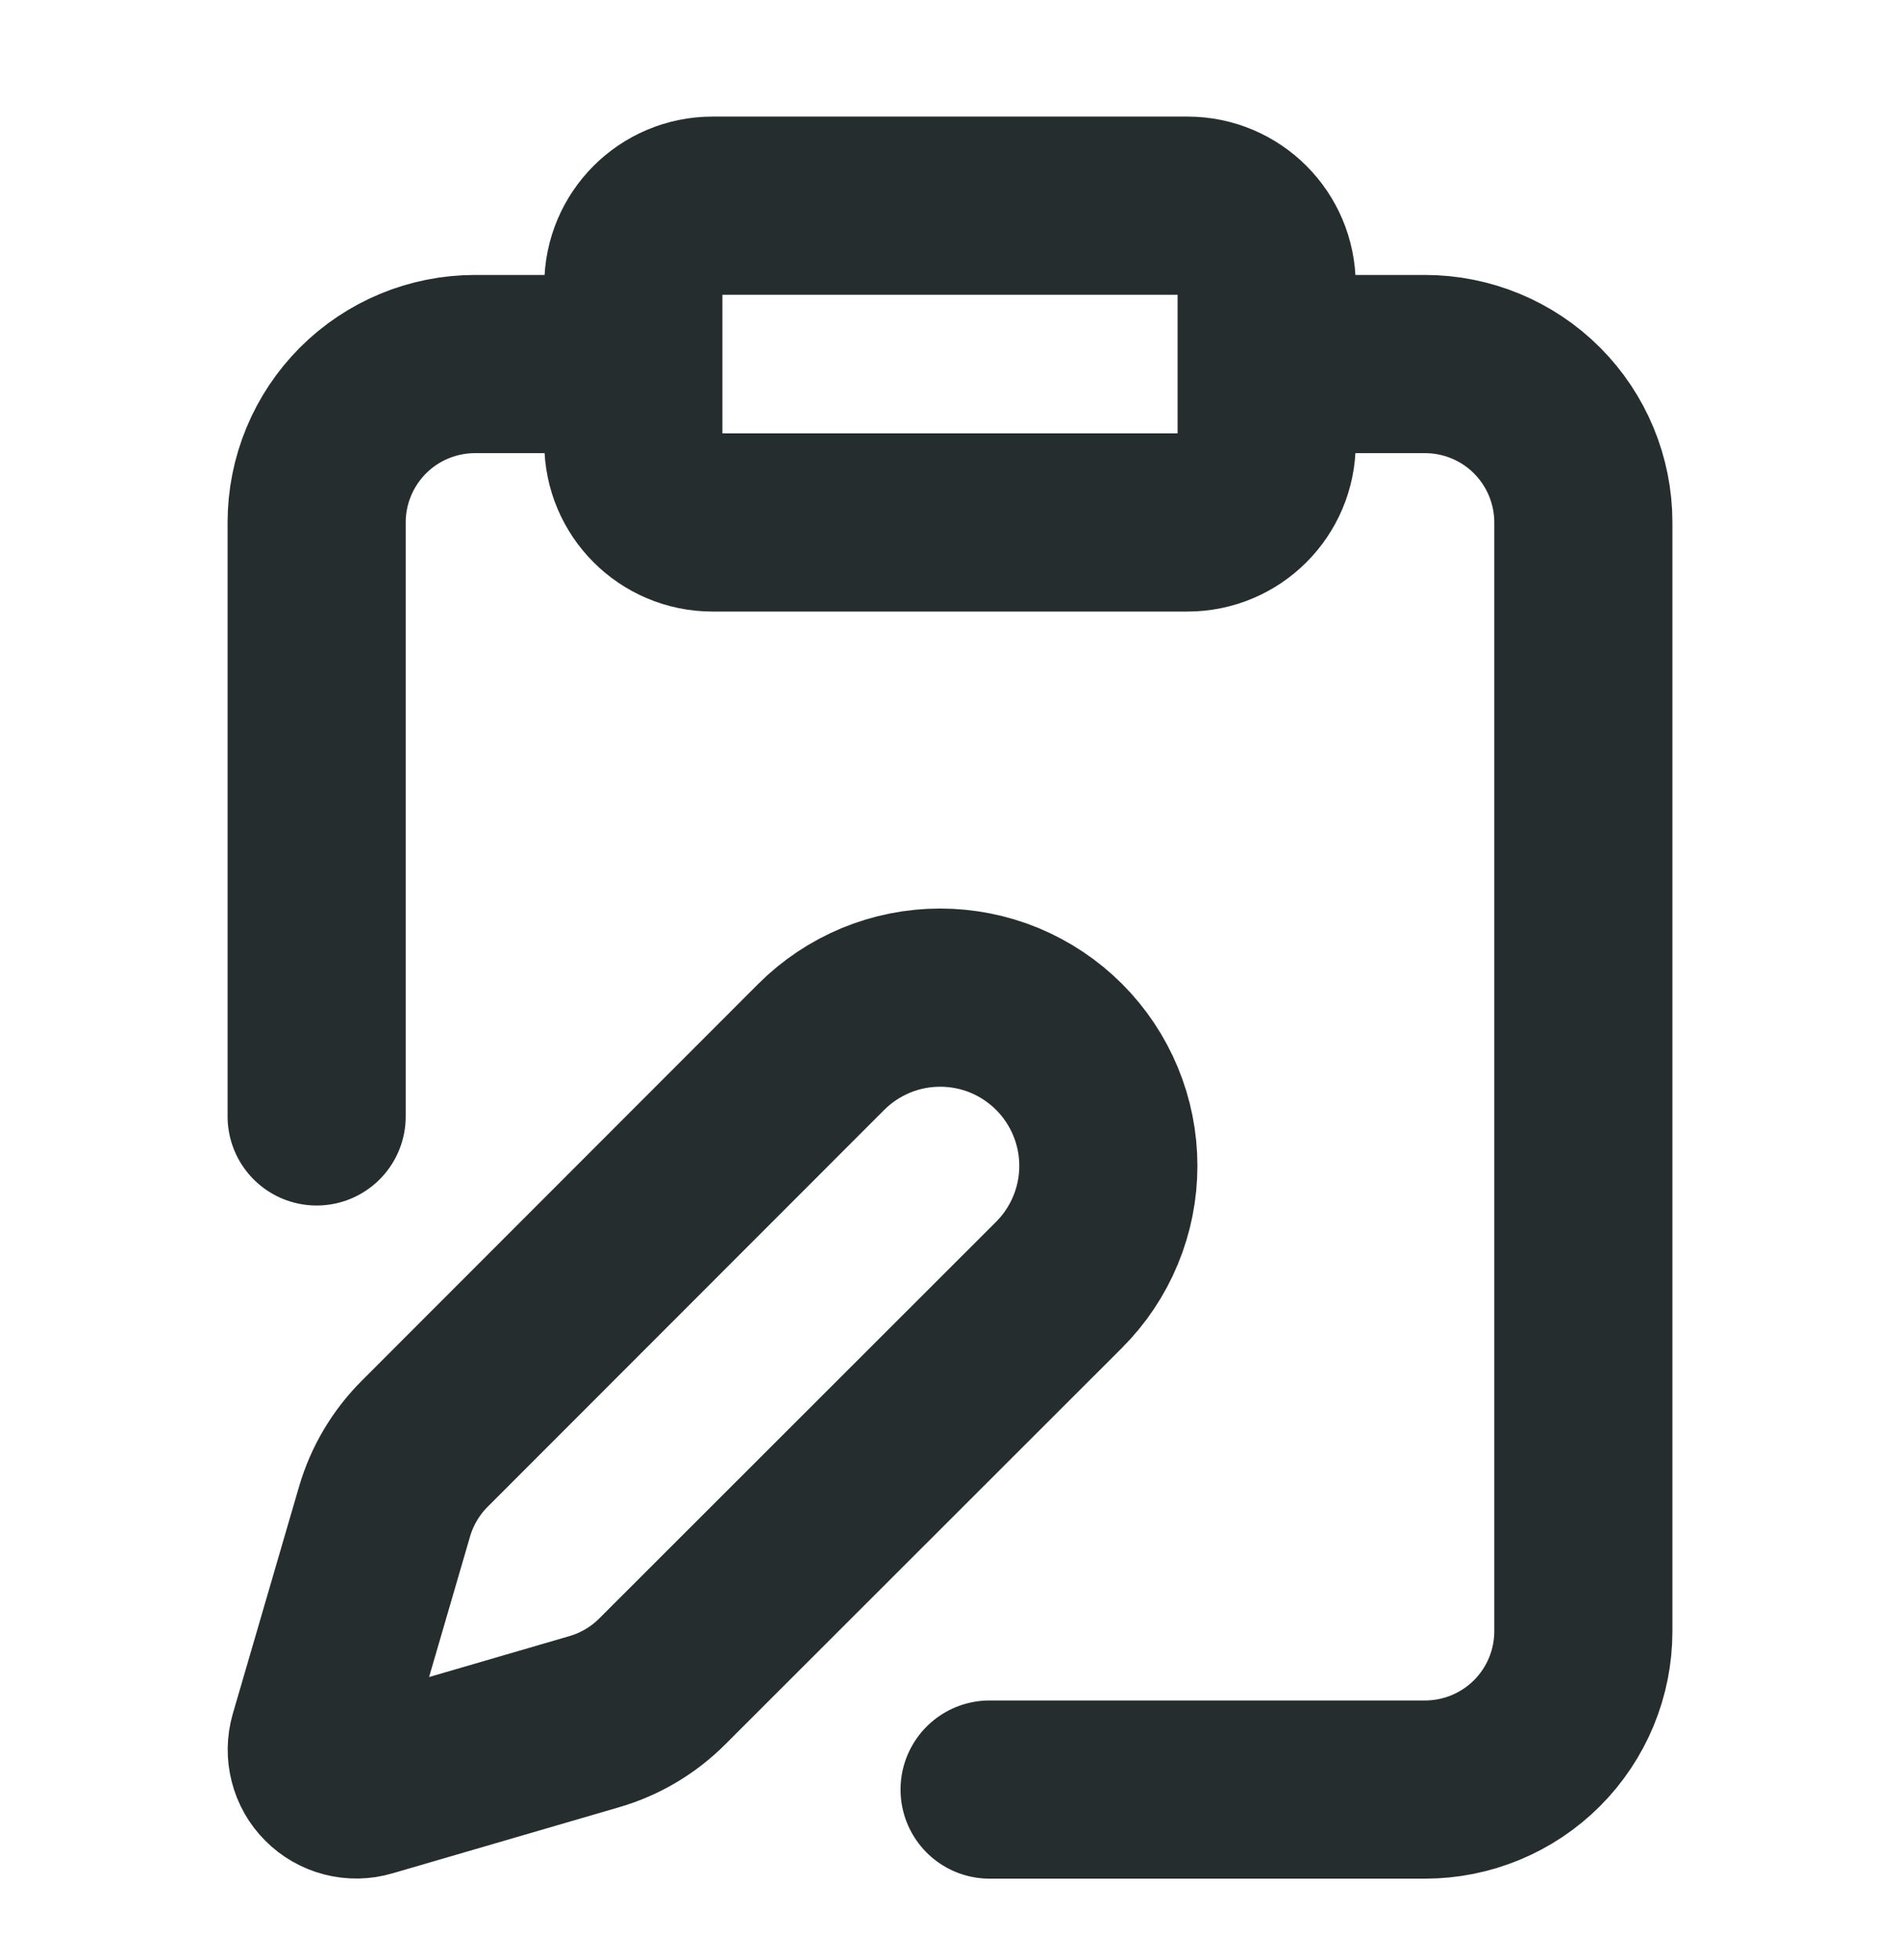 <svg width="32" height="33" viewBox="0 0 32 33" fill="none" xmlns="http://www.w3.org/2000/svg">
<path d="M21.333 6.129H24C24.707 6.129 25.386 6.41 25.886 6.91C26.386 7.411 26.667 8.089 26.667 8.796V27.463C26.667 28.17 26.386 28.848 25.886 29.348C25.386 29.848 24.707 30.129 24 30.129H16.667M5.333 18.796V8.796C5.333 8.089 5.614 7.411 6.114 6.91C6.614 6.41 7.293 6.129 8 6.129H10.667M12 3.463H20C20.736 3.463 21.333 4.06 21.333 4.796V7.463C21.333 8.199 20.736 8.796 20 8.796H12C11.264 8.796 10.667 8.199 10.667 7.463V4.796C10.667 4.06 11.264 3.463 12 3.463ZM17.837 21.631C18.1 21.368 18.309 21.055 18.451 20.712C18.594 20.368 18.667 20 18.667 19.628C18.667 19.256 18.594 18.888 18.451 18.544C18.309 18.201 18.1 17.888 17.837 17.625C17.574 17.362 17.262 17.154 16.919 17.011C16.575 16.869 16.207 16.796 15.835 16.796C15.463 16.796 15.094 16.869 14.751 17.011C14.407 17.154 14.095 17.362 13.832 17.625L7.152 24.308C6.835 24.625 6.603 25.017 6.477 25.447L5.361 29.273C5.328 29.388 5.326 29.51 5.356 29.625C5.385 29.741 5.445 29.847 5.53 29.931C5.614 30.016 5.72 30.076 5.836 30.106C5.952 30.136 6.073 30.134 6.188 30.1L10.015 28.984C10.445 28.858 10.836 28.626 11.153 28.309L17.837 21.631Z" stroke="#262D2E" stroke-width="3" stroke-linecap="round" stroke-linejoin="round"/>
</svg>
